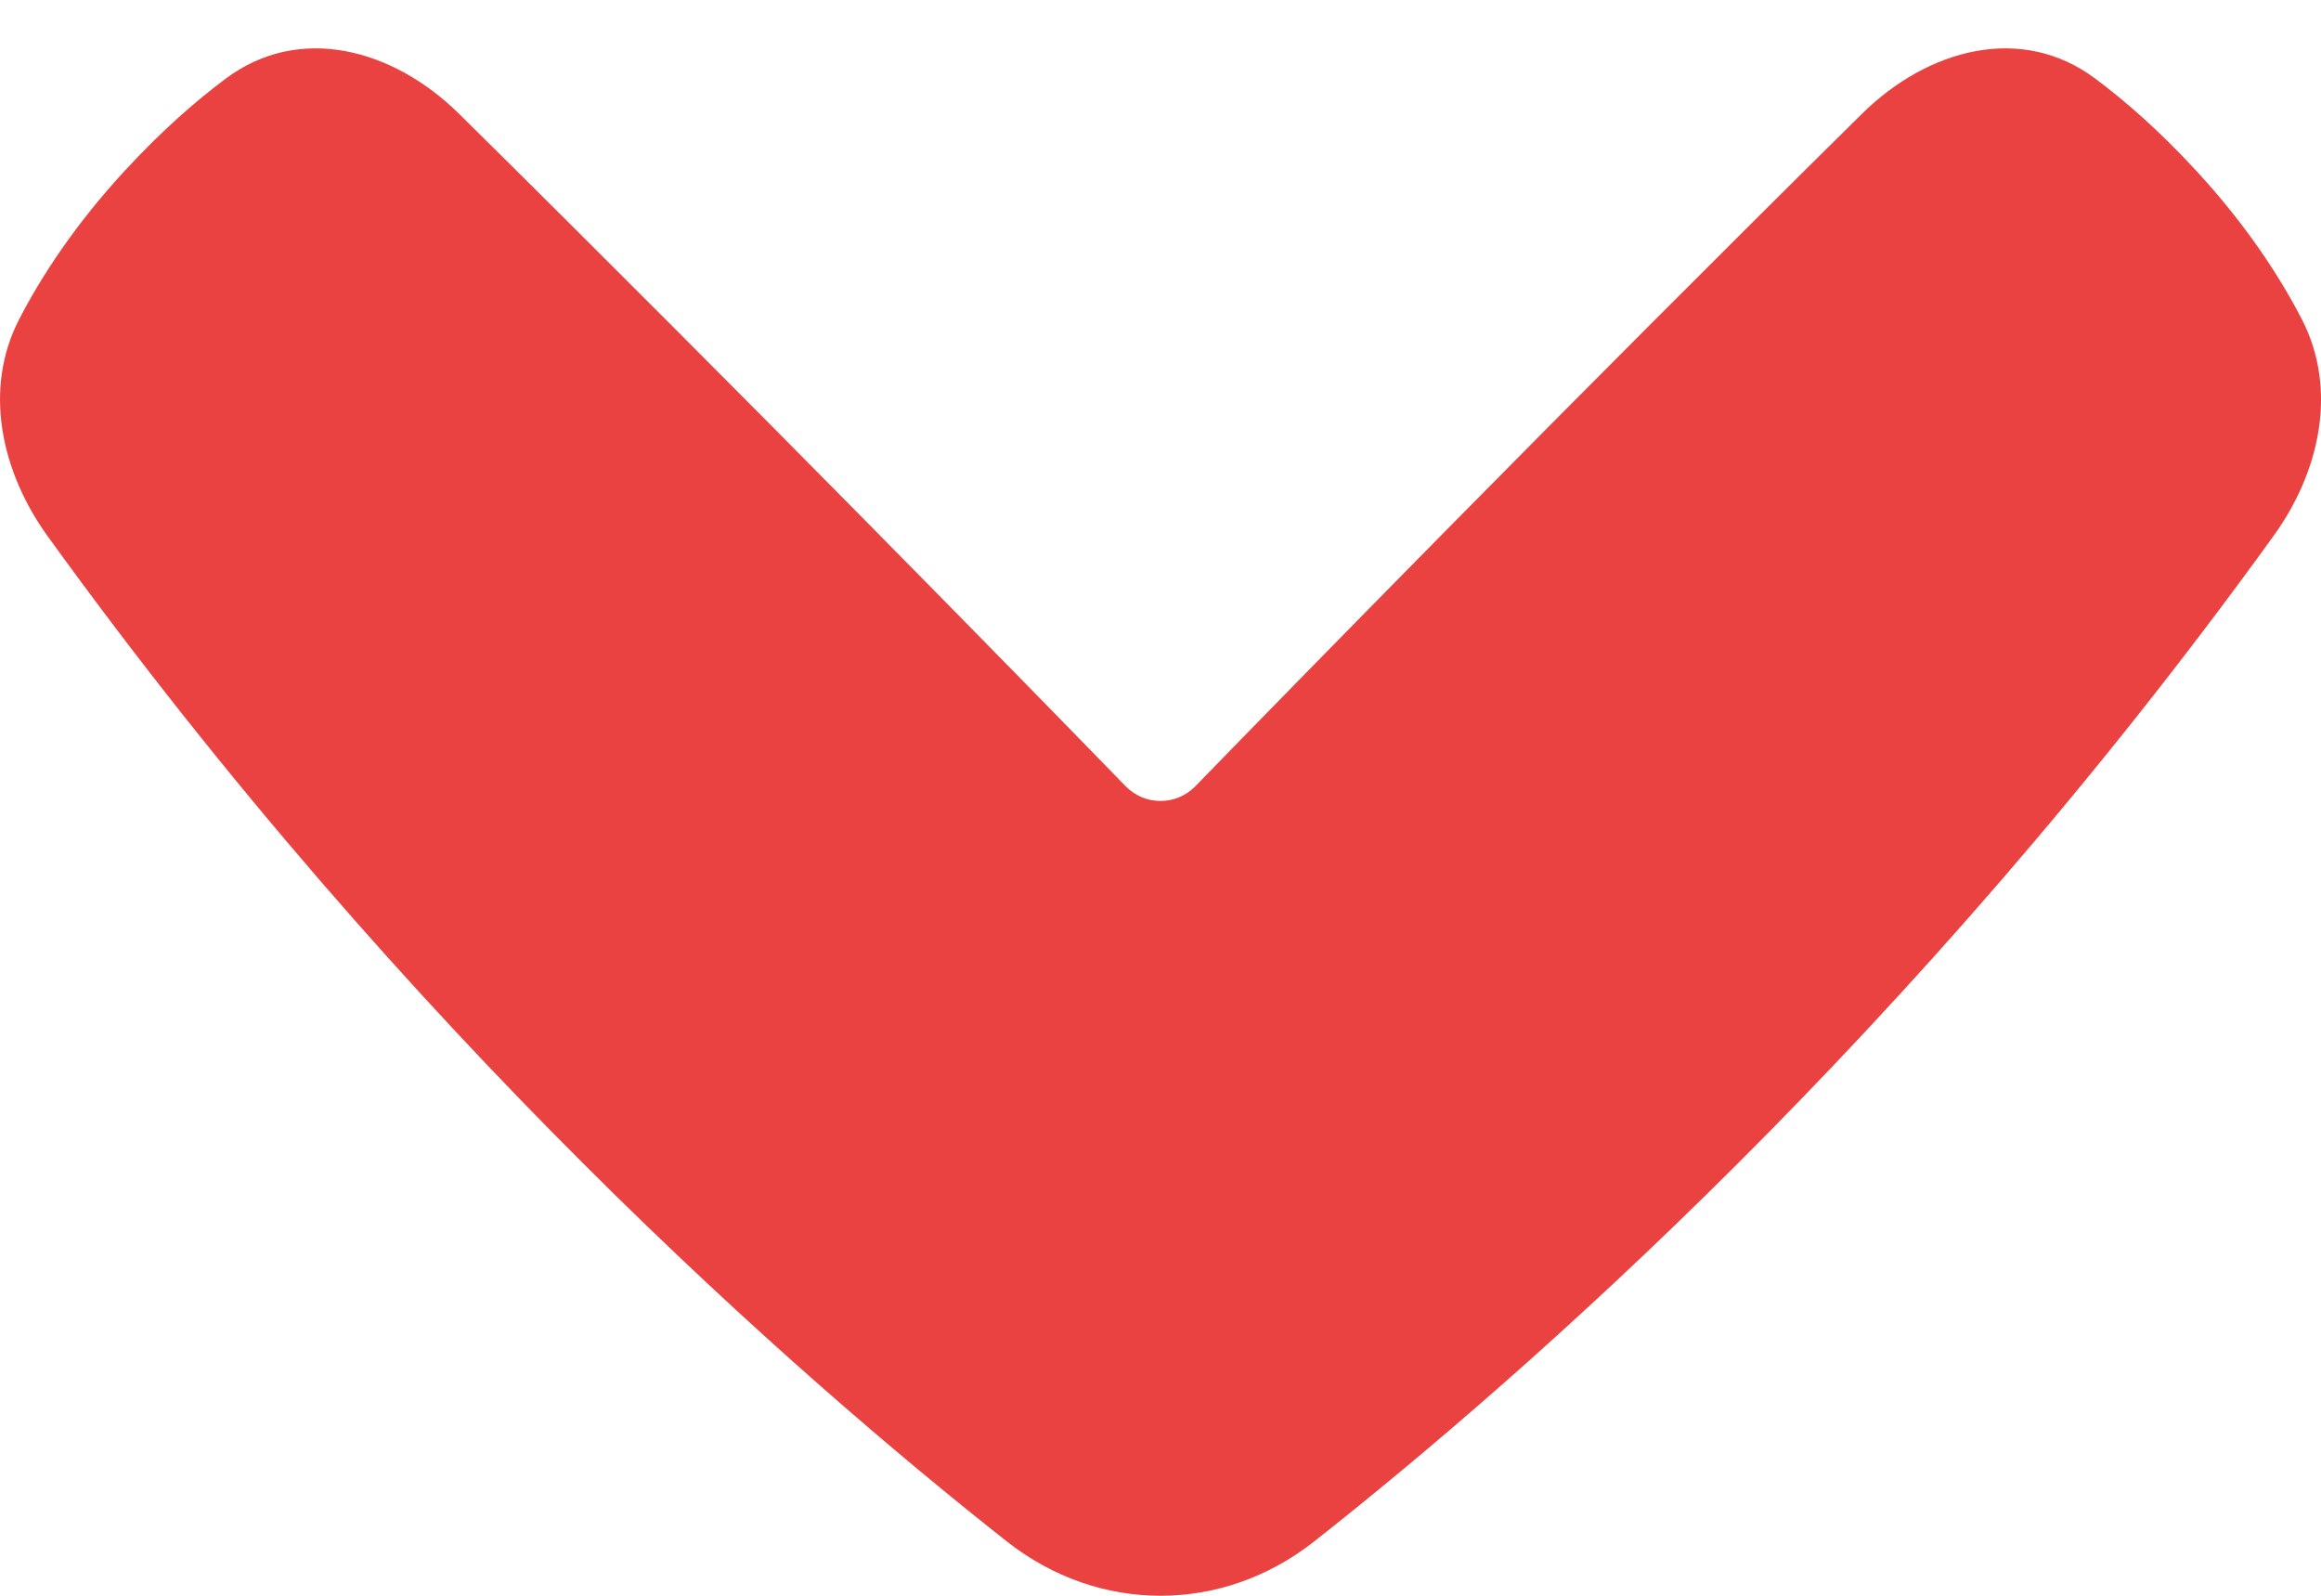 <svg width="16" height="11" viewBox="0 0 16 11" fill="none" xmlns="http://www.w3.org/2000/svg">
<path d="M7.76 5.42C7.892 5.555 8.108 5.555 8.24 5.42C8.9 4.741 10.83 2.765 12.837 0.783C13.291 0.336 13.936 0.162 14.444 0.542C14.652 0.697 14.887 0.903 15.14 1.177C15.484 1.55 15.715 1.905 15.868 2.201C16.118 2.686 15.991 3.254 15.673 3.694C13.186 7.139 10.501 9.489 9.06 10.625C8.426 11.125 7.574 11.125 6.94 10.625C5.499 9.489 2.814 7.139 0.327 3.694C0.01 3.254 -0.118 2.686 0.132 2.201C0.285 1.905 0.516 1.55 0.86 1.177C1.113 0.903 1.348 0.697 1.556 0.542C2.064 0.162 2.709 0.336 3.163 0.783C5.17 2.765 7.1 4.741 7.76 5.42Z" fill="#EA4141"/>
</svg>
